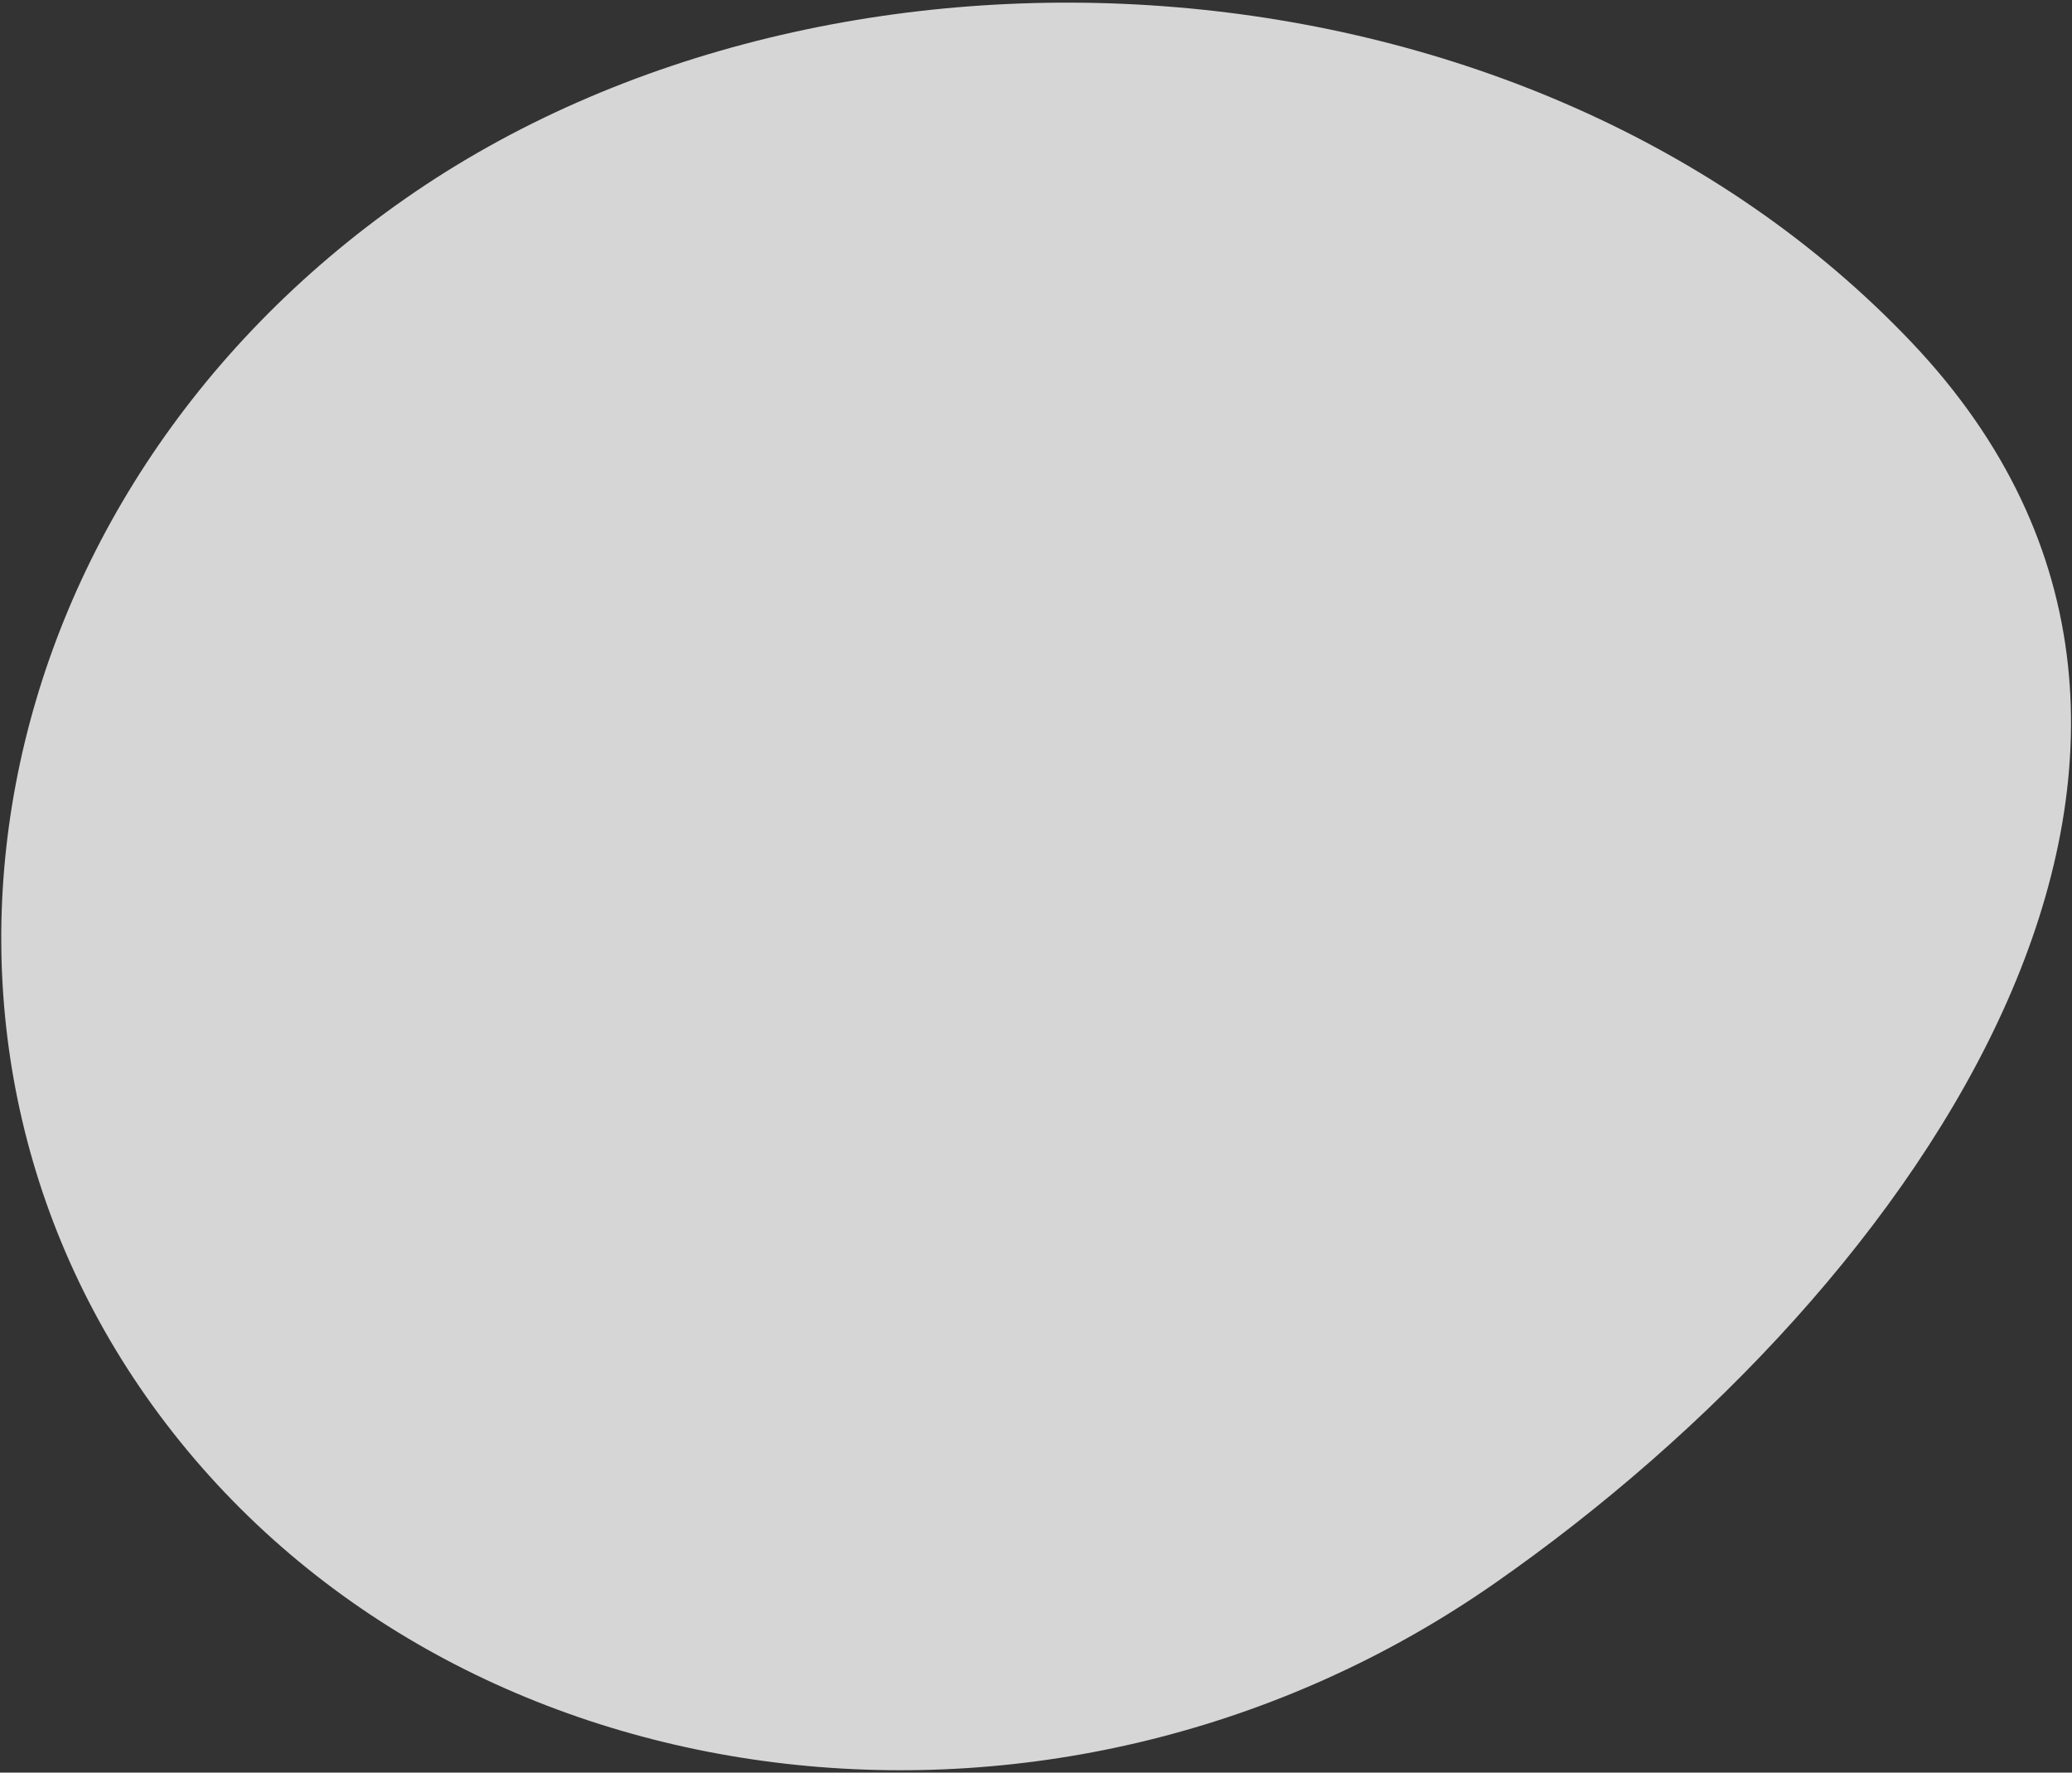<svg xmlns="http://www.w3.org/2000/svg" width="664" height="568" viewBox="0 0 664 568" fill="none"><rect x="0" y="0" width="664" height="568" fill="#333333" stroke="none"/><path opacity="0.8" d="M55.455 459.082C-40.891 336.52 -7.498 159.428 130.039 63.536C267.576 -32.356 490.152 -19.205 612.553 109.656C734.954 238.517 616.475 411.48 478.938 507.372C341.4 603.264 151.801 581.644 55.455 459.082Z" fill="white"></path></svg>